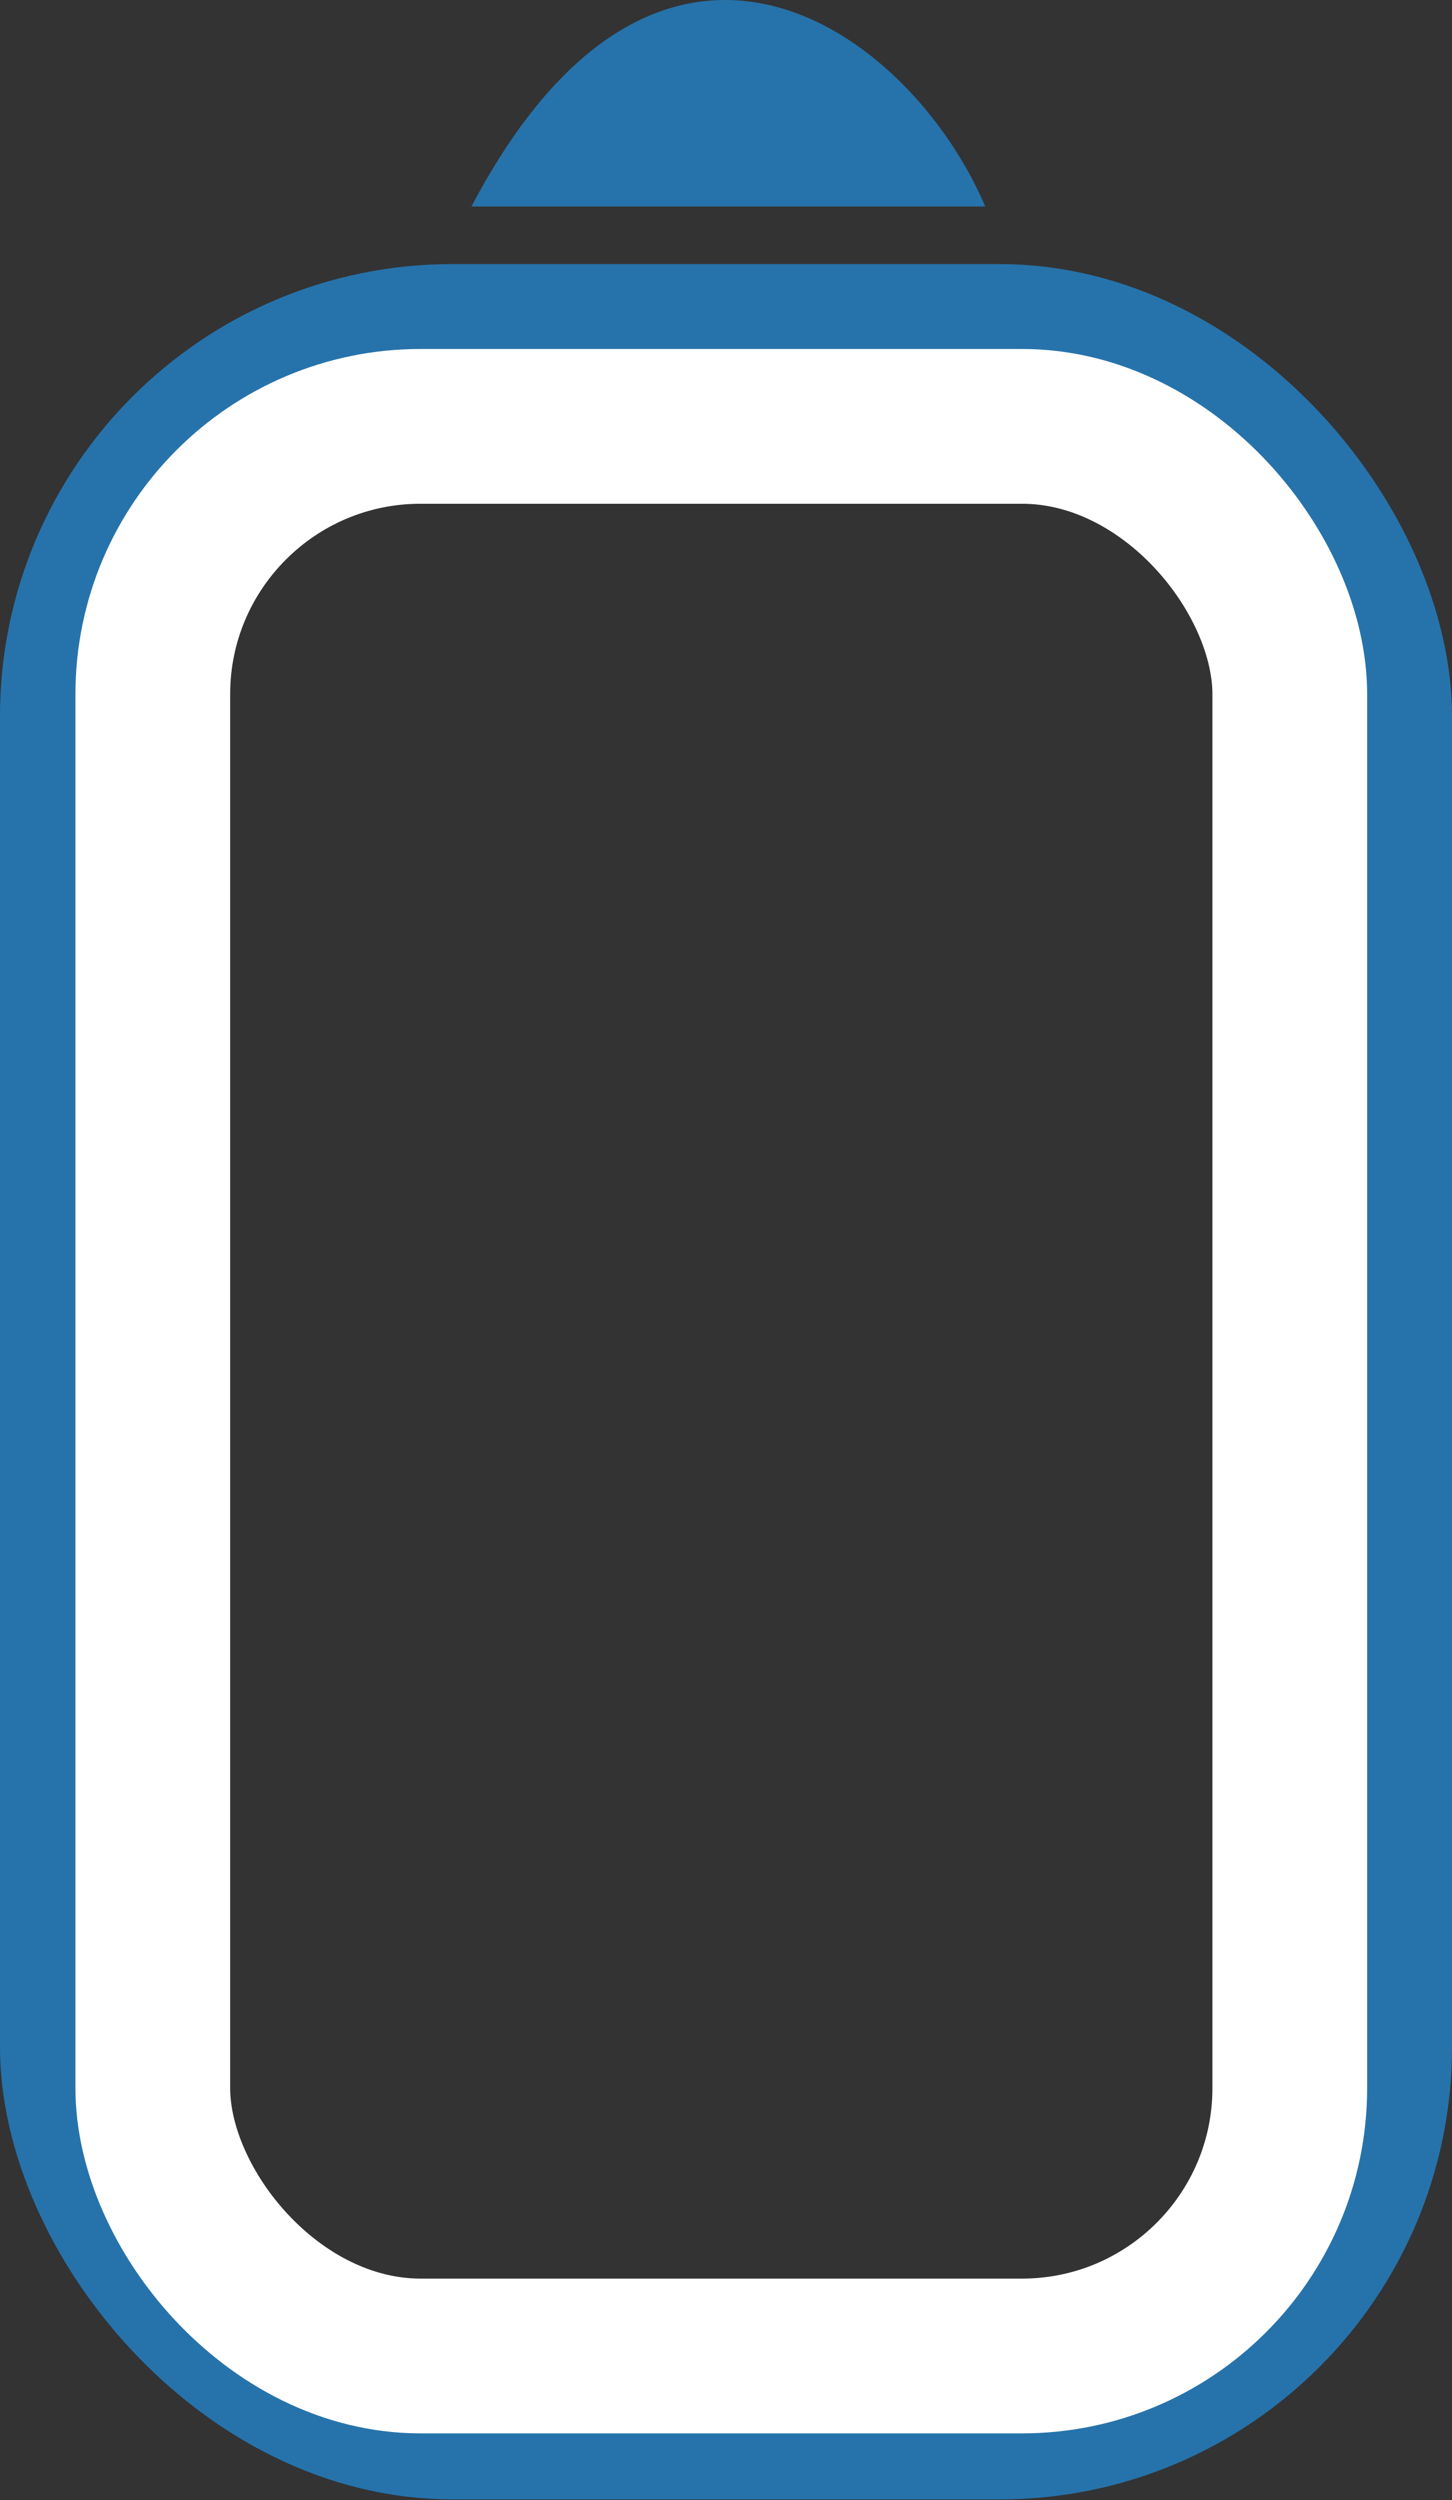<svg width="122" height="210" viewBox="0 0 122 210" fill="none" xmlns="http://www.w3.org/2000/svg">
<rect x="0" y="0" width="122" height="210" fill="#333333" stroke="none"/>
<rect x="4" y="26.182" width="114" height="179.753" rx="34" stroke="#2673AB" stroke-width="8"/>
<rect x="12.838" y="35.812" width="95.532" height="162.078" rx="22.5" stroke="white" stroke-width="13"/>
<path d="M39.61 17.348C55.455 -12.756 76.412 2.402 82.786 17.348H39.61Z" fill="#2673AB"/>
</svg>
